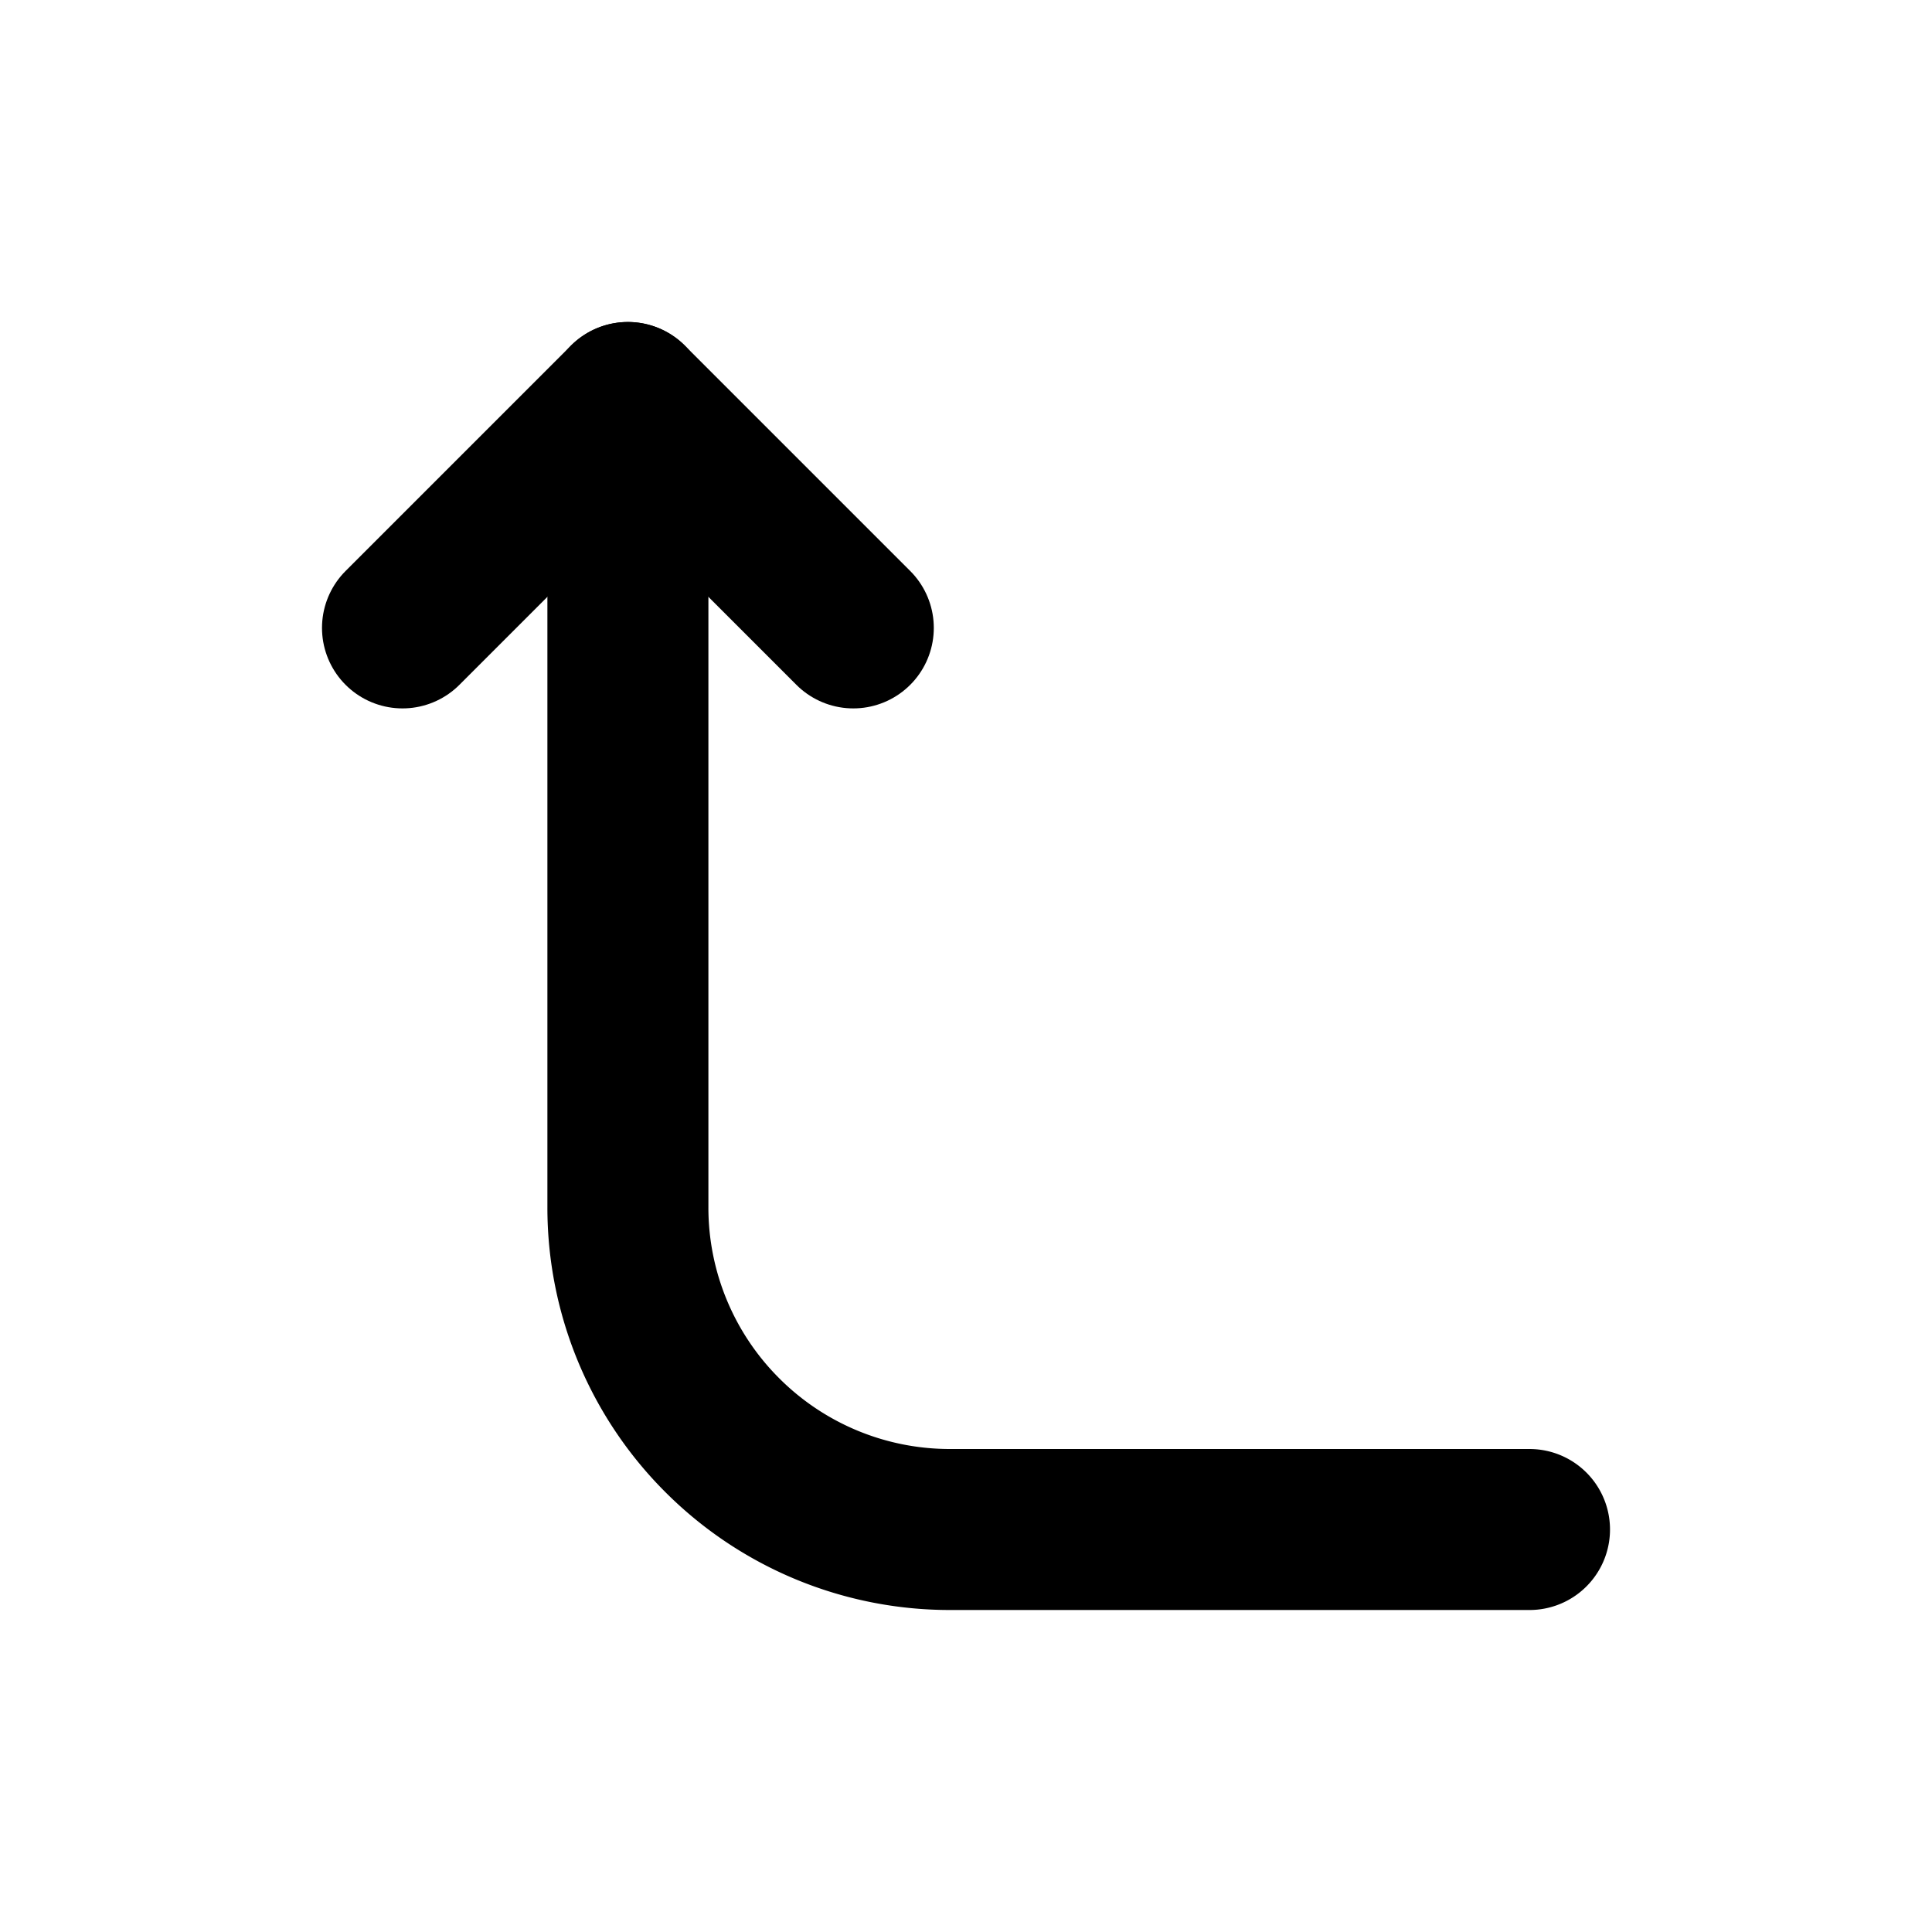 <svg viewBox="0 0 24 24" xmlns="http://www.w3.org/2000/svg" fill-rule="evenodd" clip-rule="evenodd" stroke-linecap="round" stroke-linejoin="round" stroke-miterlimit="1.5">
  <path d="M10.6 7.8L7.8 5 5 7.8" fill="none" stroke="#000" stroke-width="2"/>
  <path d="M19 19h-7.2a3.995 3.995 0 01-2.828-1.172A3.995 3.995 0 017.8 15V5" fill="none" stroke="#000" stroke-width="2"/>
</svg>